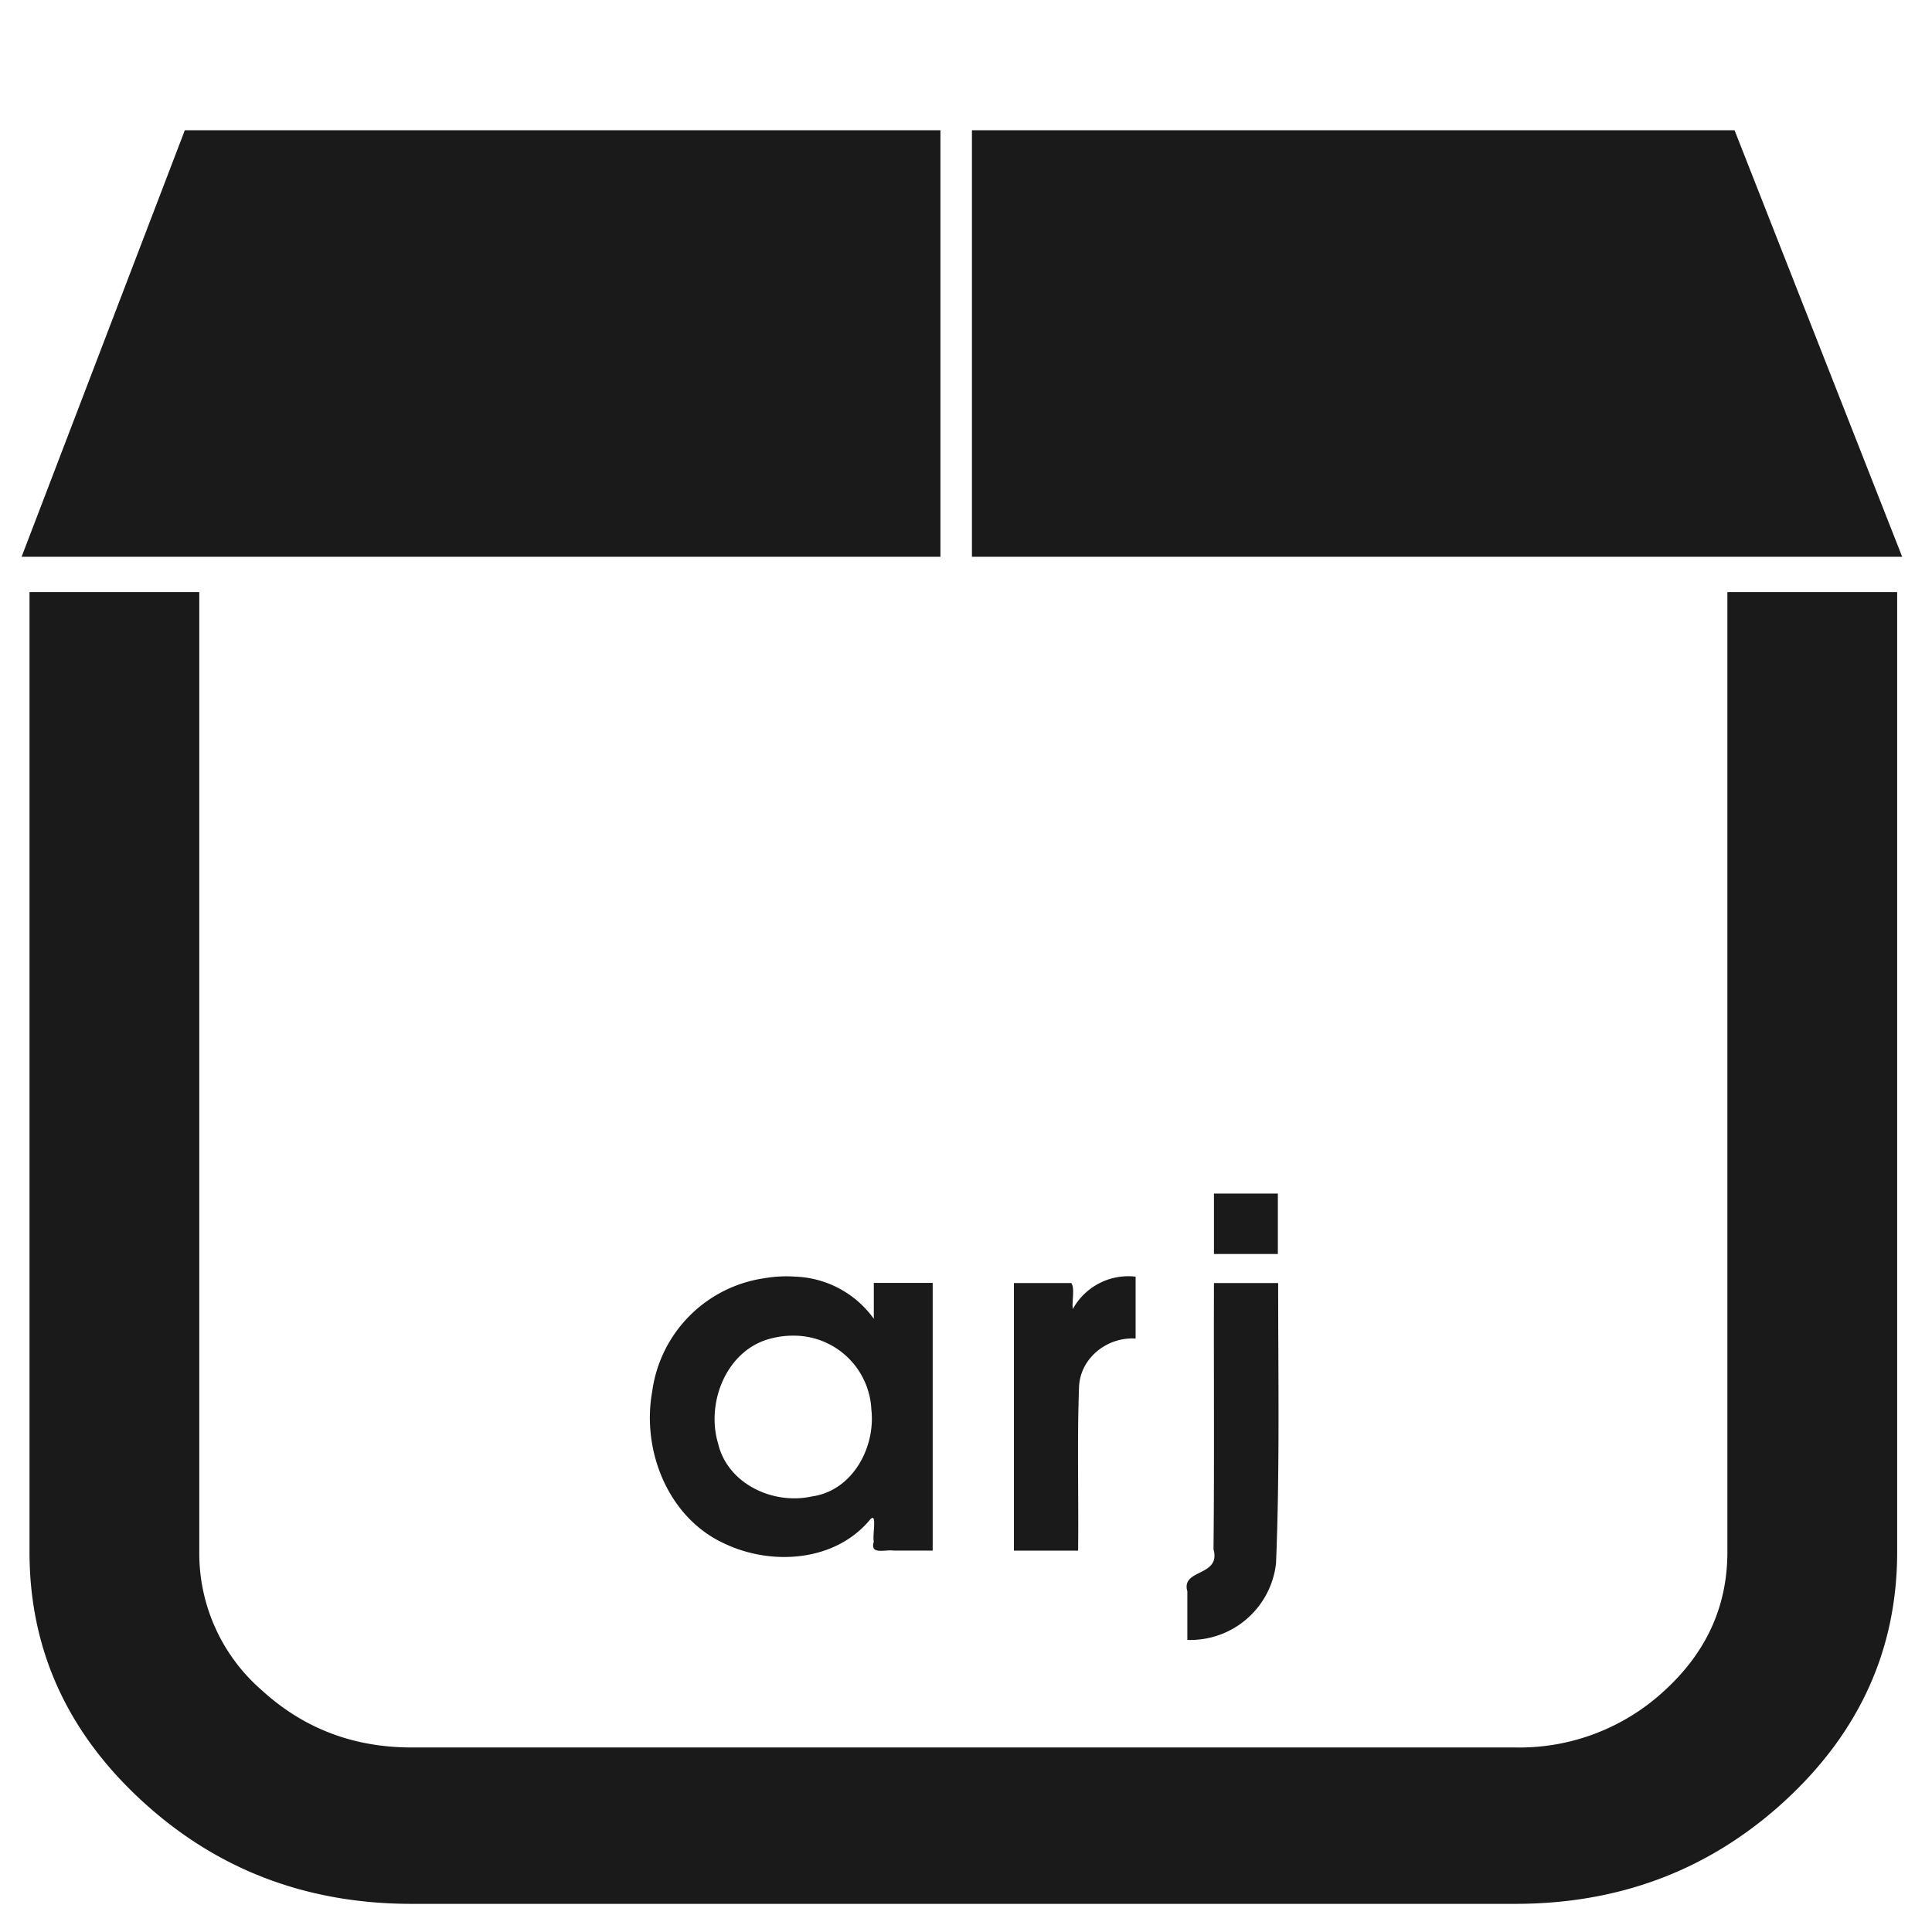 <svg xmlns="http://www.w3.org/2000/svg" width="48" height="48" viewBox="0 0 12.7 12.7"><path d="M1.215.856L.142 3.66h6.04V.856H1.215zm5.174 0V3.66h6.115L11.402.856H6.39zM.194 3.893v6.31c0 .636.246 1.181.737 1.633.491.453 1.083.679 1.775.679H9.96c.692 0 1.283-.226 1.775-.679.49-.452.736-.997.736-1.634v-6.31h-1.116v6.31c0 .354-.136.656-.41.908a1.403 1.403 0 0 1-.985.377H2.706c-.384 0-.712-.126-.986-.377a1.19 1.19 0 0 1-.41-.908v-6.31H.195zM7.98 7.846v.397H8.4v-.397h-.422zm-2.752.546a.843.843 0 0 0-.201.01.87.87 0 0 0-.74.747c-.07.388.106.831.478.999.305.144.716.119.947-.15.06-.078.021.092.032.136-.028.09.076.05.13.059h.257v-1.76h-.387v.236a.665.665 0 0 0-.516-.277zm2.237 0a.417.417 0 0 0-.413.213c-.007-.053.015-.135-.01-.171h-.377v1.759h.422c.004-.358-.007-.717.006-1.074.007-.193.186-.332.372-.32v-.407zm.515.042c-.002.583.003 1.166-.003 1.75.05.182-.215.127-.172.276v.32a.567.567 0 0 0 .583-.504c.025-.613.014-1.228.014-1.842h-.422zm-2.766.346a.51.51 0 0 1 .514.487c.028.25-.126.534-.392.57-.253.056-.552-.082-.615-.346-.084-.276.06-.629.358-.695a.548.548 0 0 1 .135-.016z" fill="#1a1a1a"/></svg>